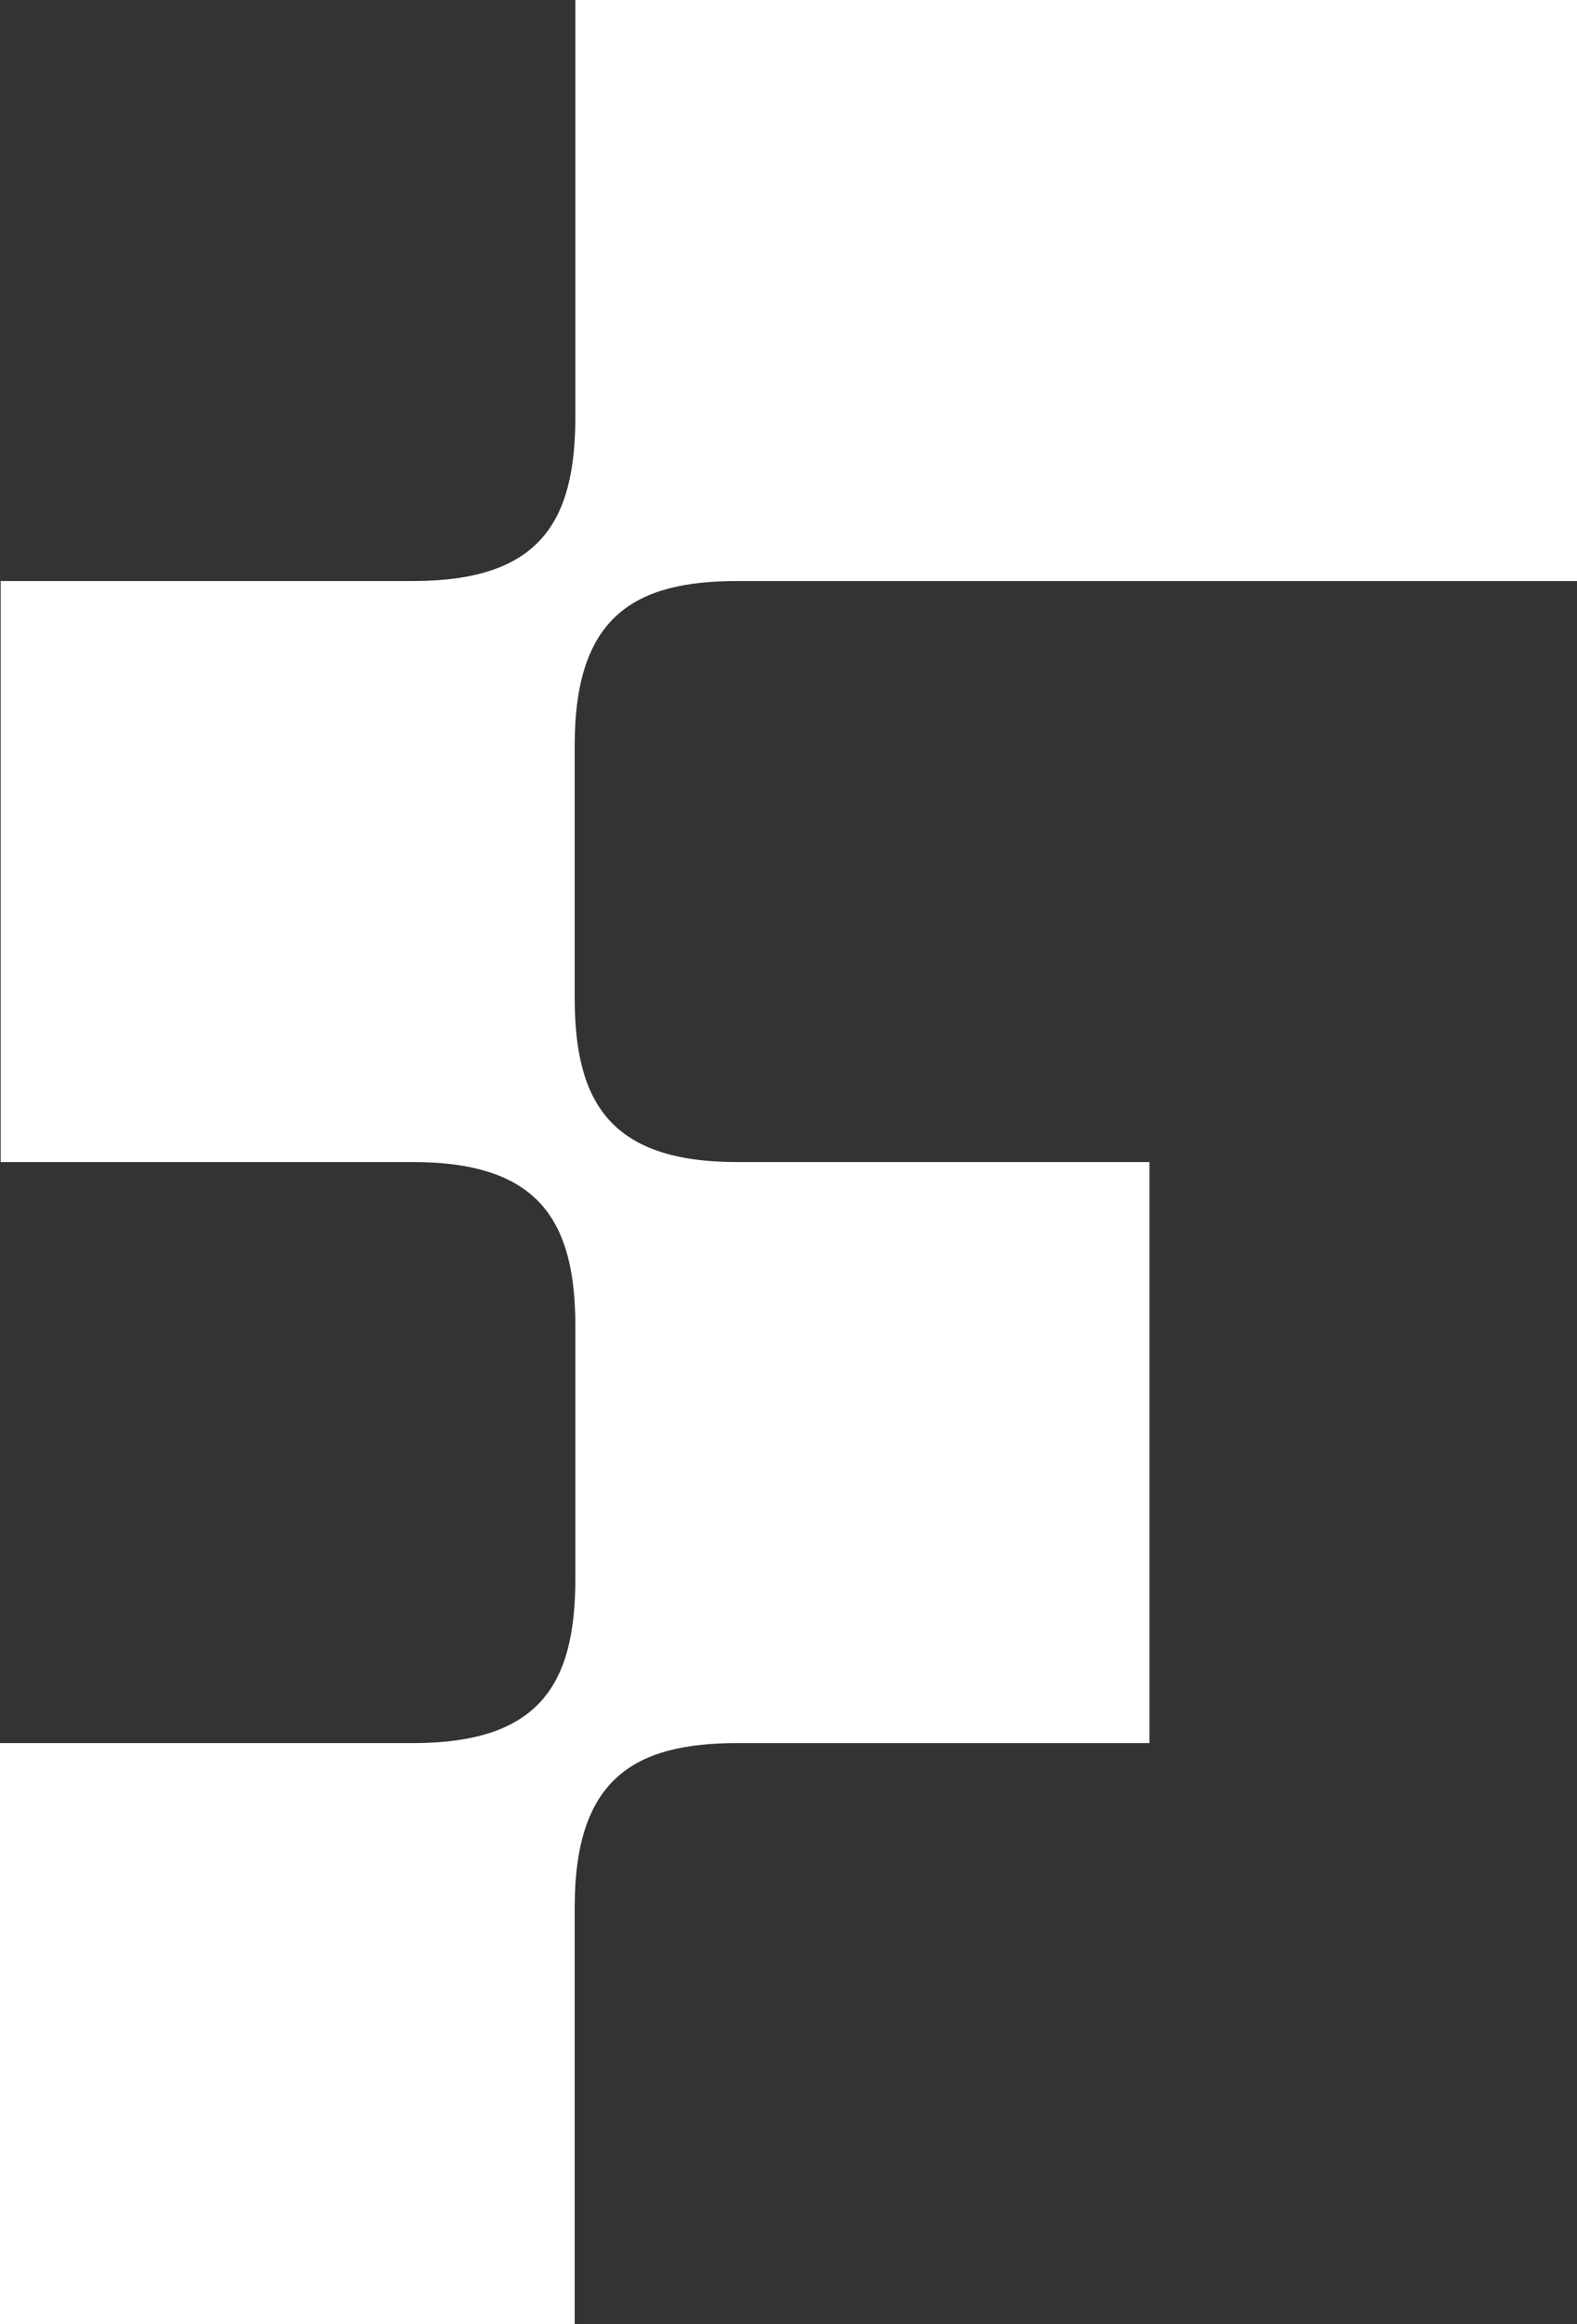 <svg width="19" height="28" viewBox="0 0 19 28" fill="none" xmlns="http://www.w3.org/2000/svg">
<rect x="0" y="0" width="19" height="28" fill="#333333" stroke="none"/>
<path d="M15.815 0H6.932V5.021C6.932 6.294 6.499 7 4.975 7H0.008V14H4.975C6.499 14 6.932 14.714 6.932 15.979V19.021C6.932 20.294 6.499 21 4.975 21H0V28H6.924V22.979C6.924 21.438 7.63 21 8.882 21H13.849V14H8.882C7.358 14 6.924 13.286 6.924 12.021V8.979C6.924 7.438 7.63 7 8.882 7H19V0H15.815Z" fill="white"/>
</svg>

